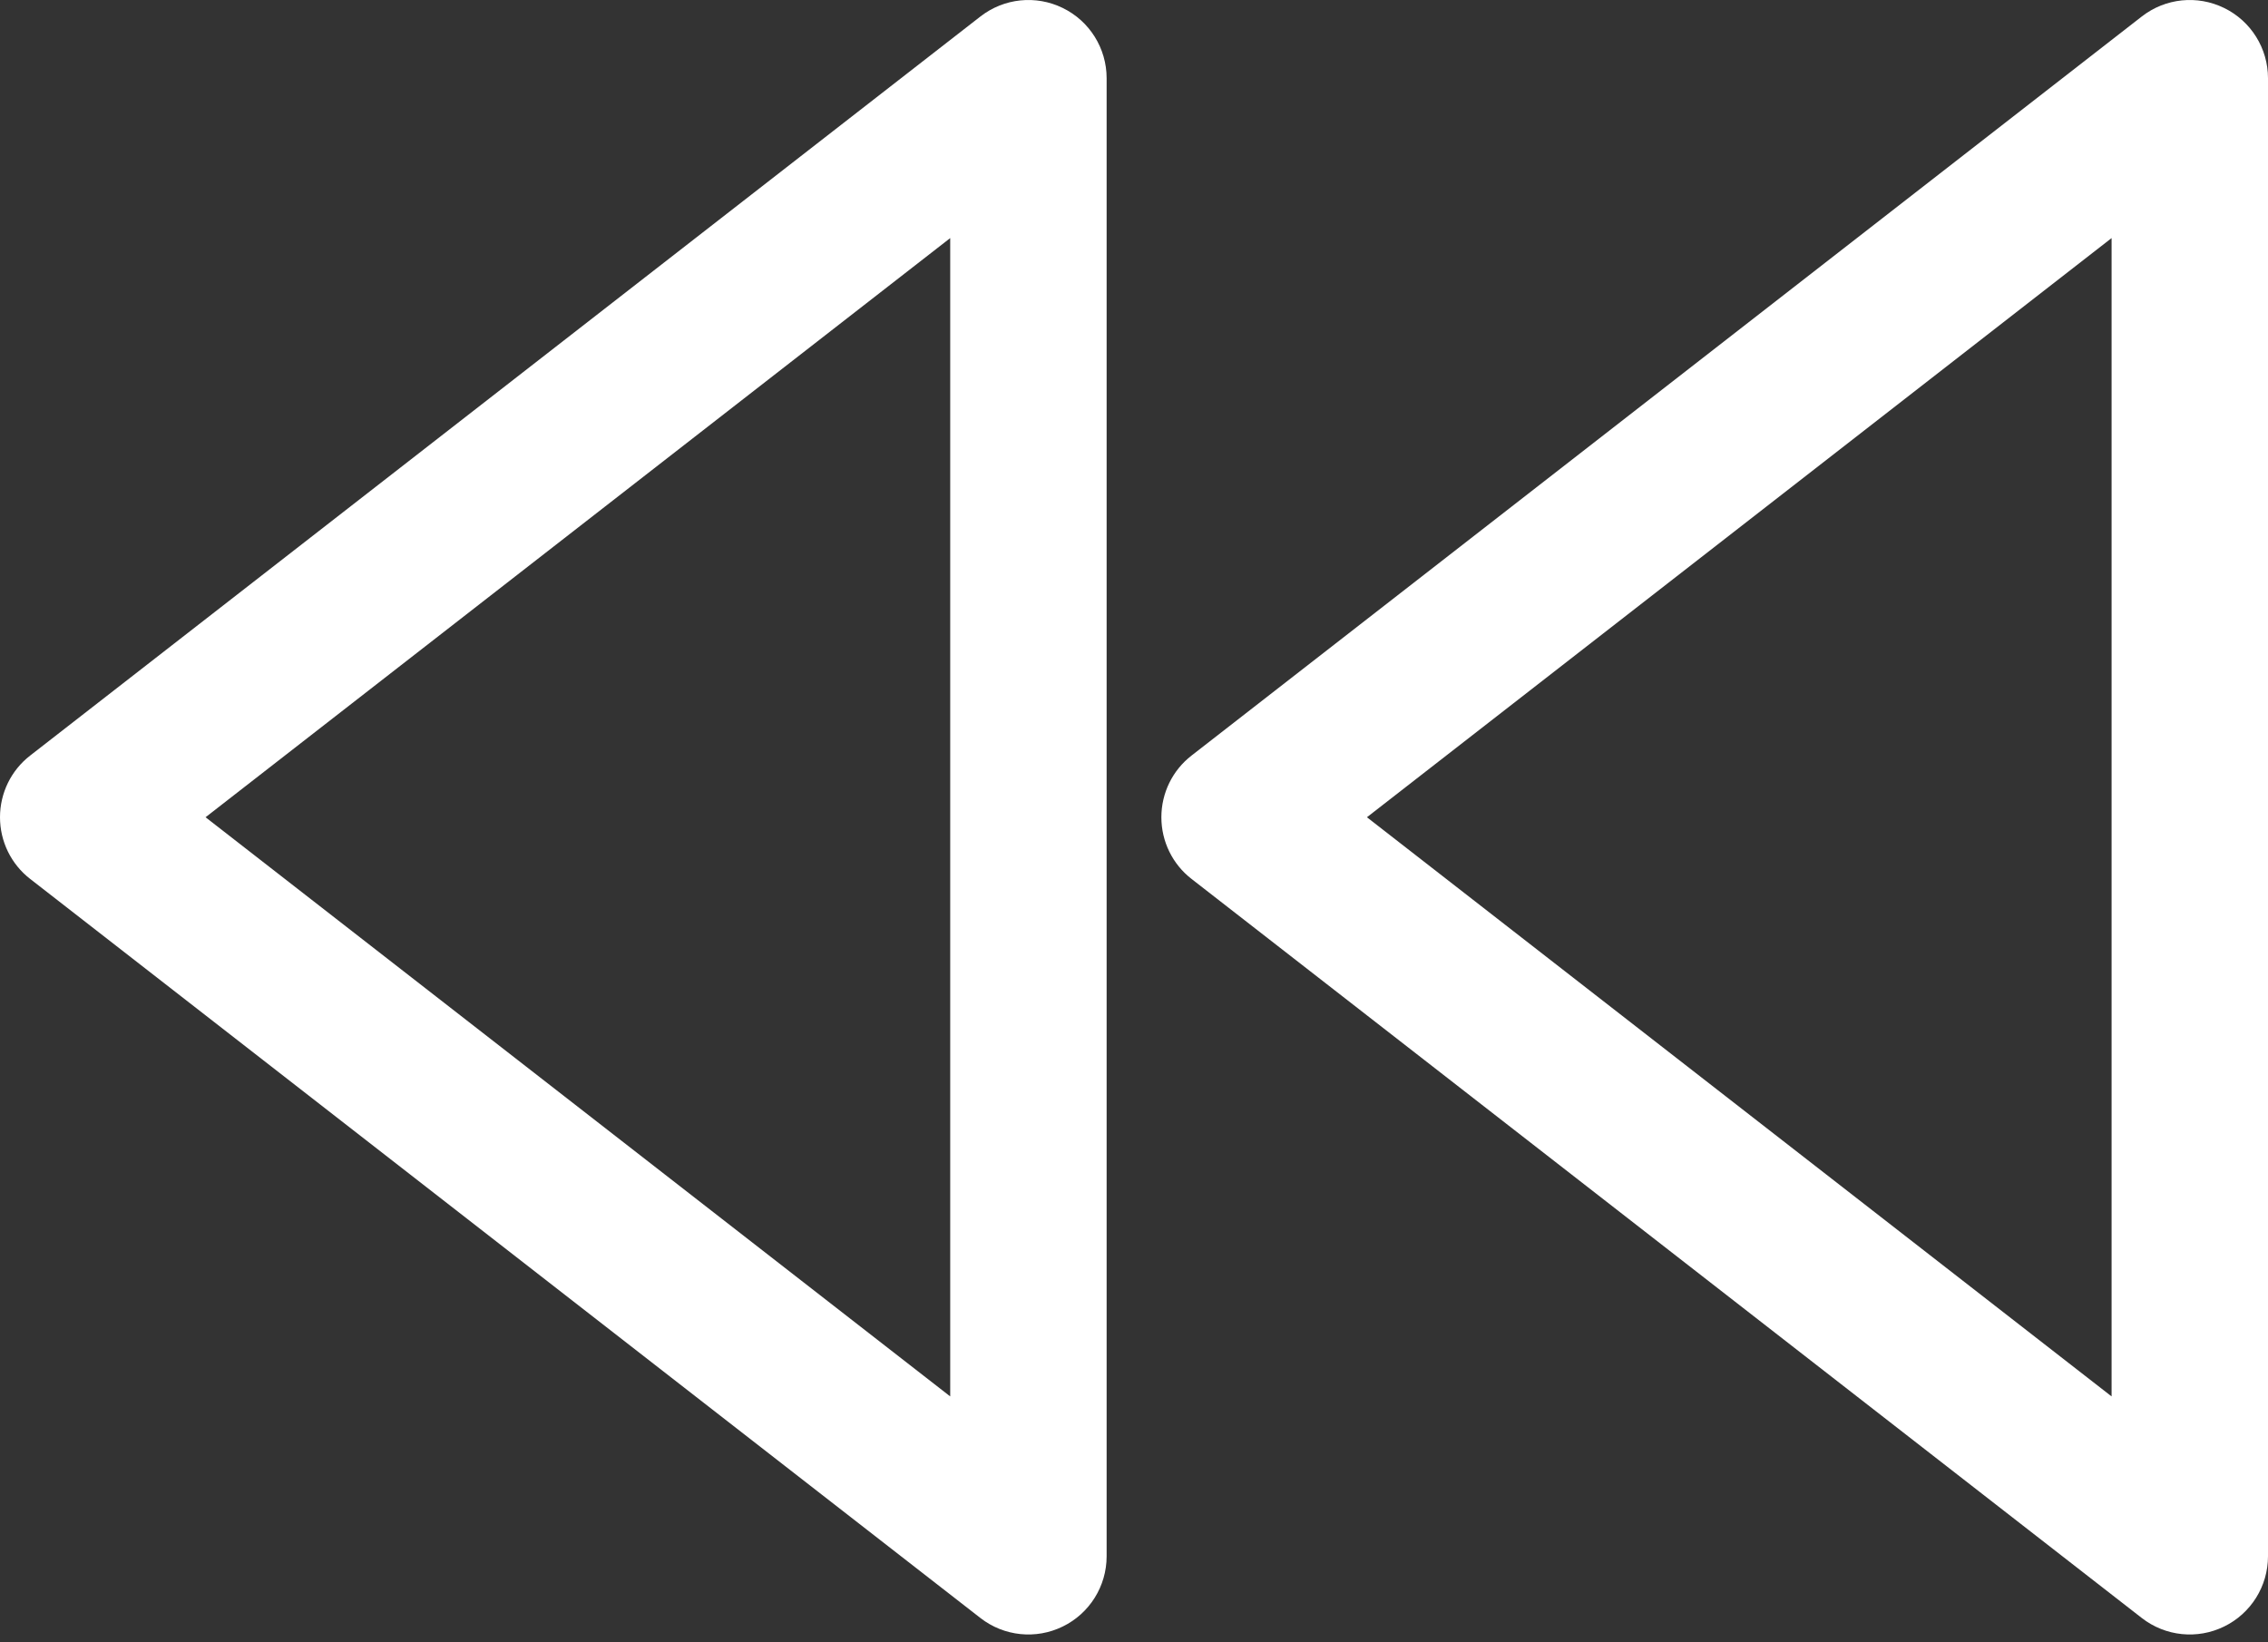 <svg width="29" height="21" viewBox="0 0 29 21" fill="none" xmlns="http://www.w3.org/2000/svg">
<rect x="0" y="0" width="29" height="21" fill="#333333" stroke="none"/>
<path d="M13.15 19.9L12.536 20.689C12.838 20.924 13.246 20.966 13.589 20.798C13.932 20.631 14.15 20.282 14.15 19.9H13.15ZM1 10.45L0.386 9.661C0.142 9.85 0 10.141 0 10.45C0 10.759 0.142 11.05 0.386 11.239L1 10.45ZM13.15 1H14.15C14.15 0.618 13.932 0.269 13.589 0.102C13.246 -0.066 12.838 -0.024 12.536 0.211L13.15 1ZM28 19.9L27.386 20.689C27.688 20.924 28.096 20.966 28.439 20.798C28.782 20.631 29 20.282 29 19.9H28ZM15.85 10.45L15.236 9.661C14.992 9.85 14.85 10.141 14.85 10.45C14.85 10.759 14.992 11.05 15.236 11.239L15.85 10.45ZM28 1H29C29 0.618 28.782 0.269 28.439 0.102C28.096 -0.066 27.688 -0.024 27.386 0.211L28 1ZM13.764 19.111L1.614 9.661L0.386 11.239L12.536 20.689L13.764 19.111ZM1.614 11.239L13.764 1.789L12.536 0.211L0.386 9.661L1.614 11.239ZM12.15 1V19.9H14.15V1H12.15ZM28.614 19.111L16.464 9.661L15.236 11.239L27.386 20.689L28.614 19.111ZM16.464 11.239L28.614 1.789L27.386 0.211L15.236 9.661L16.464 11.239ZM27 1V19.9H29V1H27Z" fill="white"/>
</svg>
